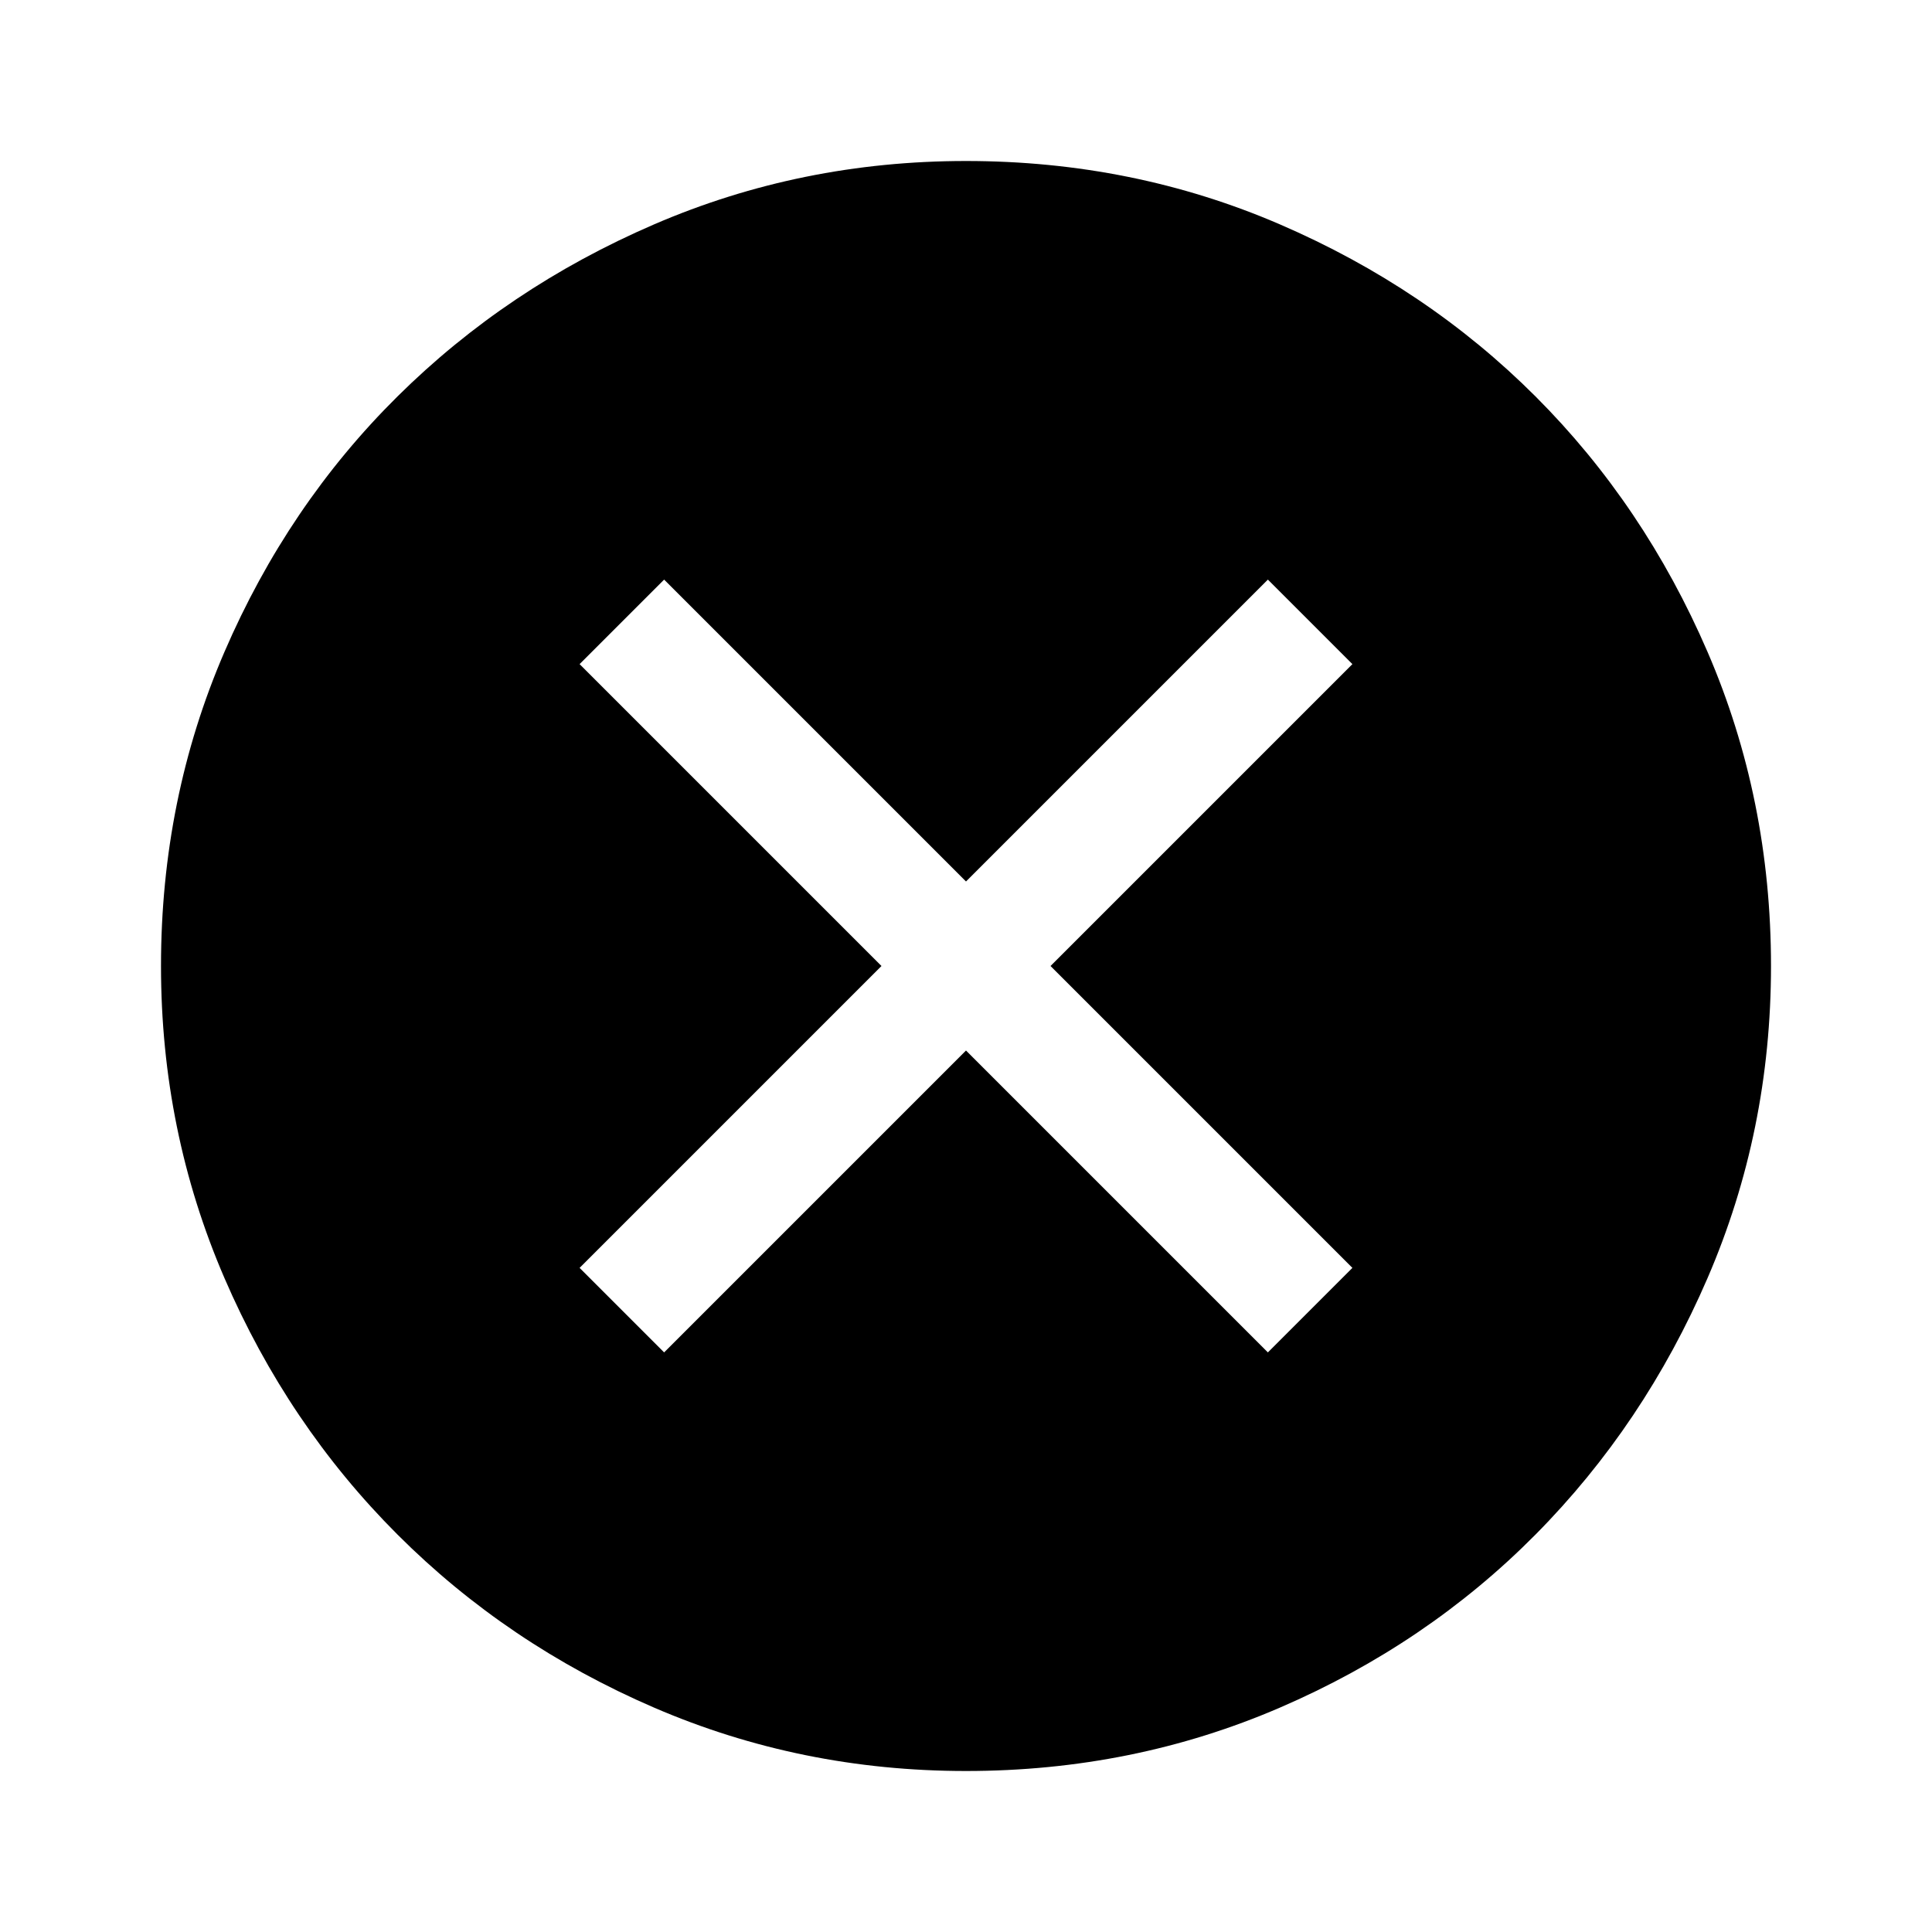 <svg xmlns="http://www.w3.org/2000/svg" height="48px" viewBox="0 -960 960 960" width="48px" fill="#000000"><path d="m330-288 150-150 150 150 42-42-150-150 150-150-42-42-150 150-150-150-42 42 150 150-150 150 42 42ZM480-80q-82 0-155-31.5t-127.5-86Q143-252 111.5-325T80-480q0-83 31.5-156t86-127Q252-817 325-848.5T480-880q83 0 156 31.5T763-763q54 54 85.5 127T880-480q0 82-31.5 155T763-197.5q-54 54.5-127 86T480-80Z"/></svg>